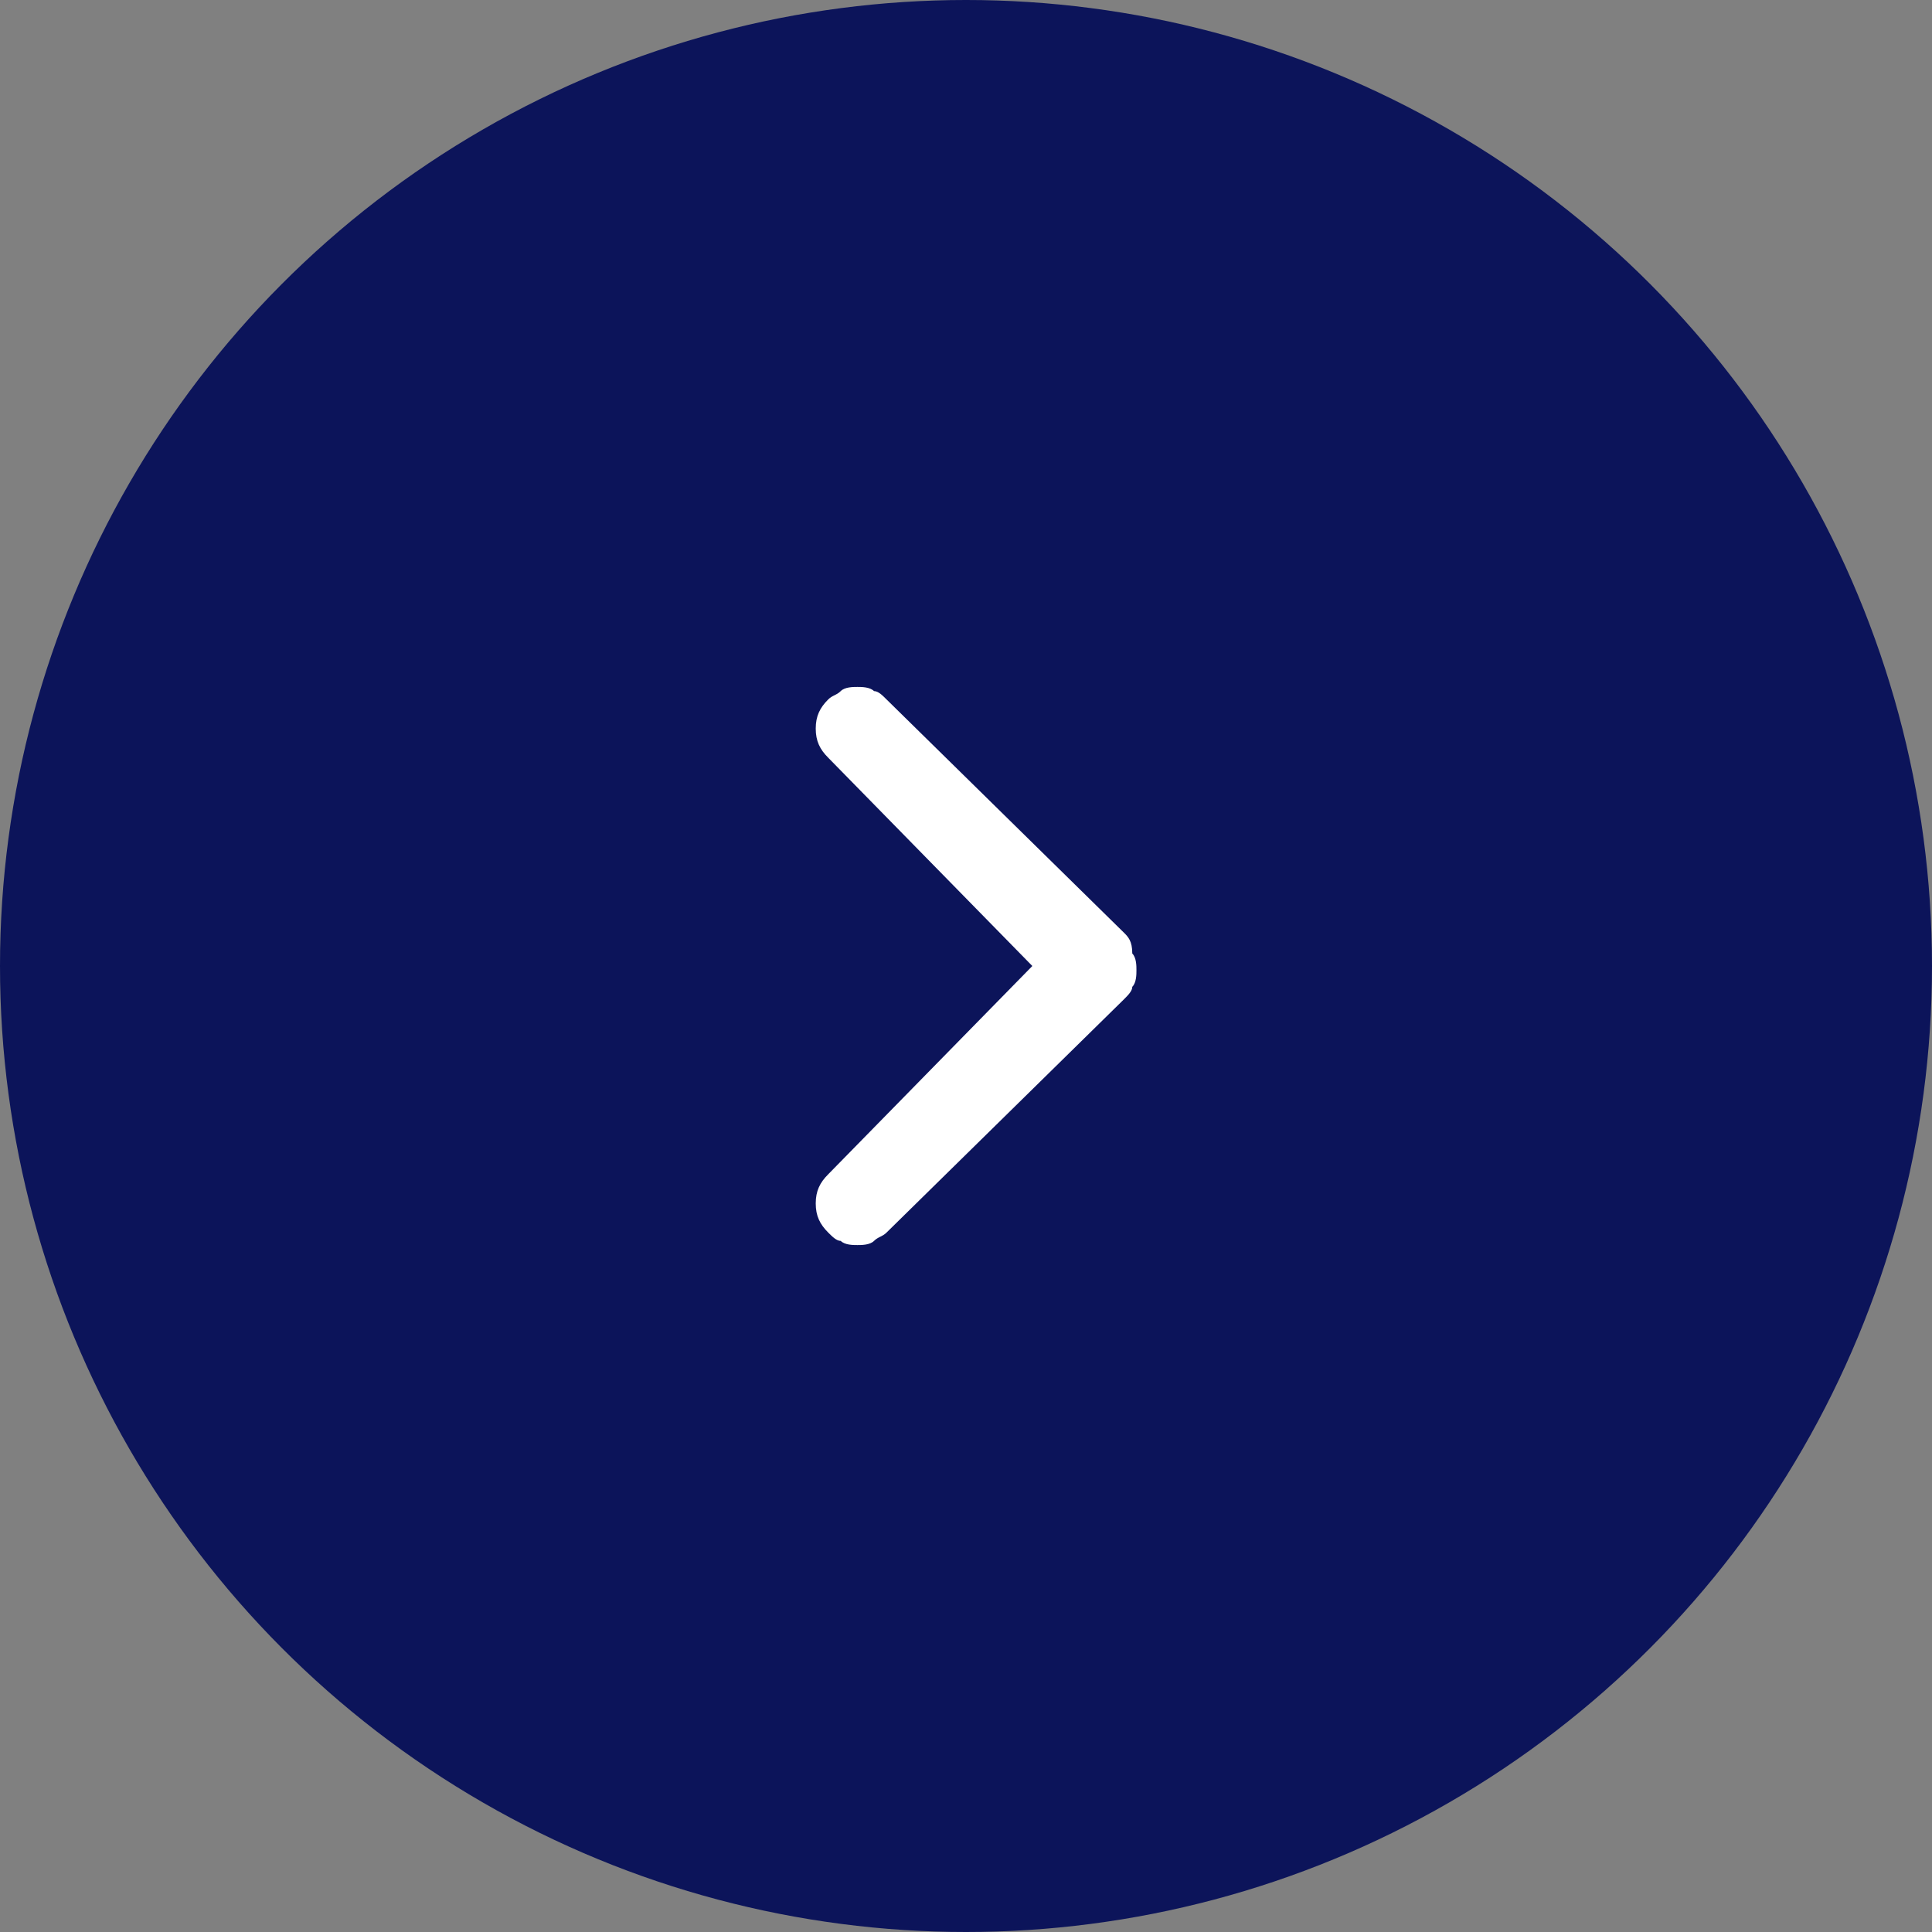<svg width="90" height="90" viewBox="0 0 90 90" fill="none" xmlns="http://www.w3.org/2000/svg">
<rect x="0" y="0" width="90" height="90" fill="#808080" stroke="none"/>
<circle cx="45" cy="45" r="45" fill="#0C145A"/>
<g clip-path="url(#clip0_582_26)">
<path d="M52.358 43.448L41.298 32.582C41.105 32.388 40.91 32.194 40.716 32.194C40.522 32 40.134 32 39.94 32C39.746 32 39.358 32 39.164 32.194C38.97 32.388 38.776 32.388 38.582 32.582C38.194 32.97 38 33.358 38 33.94C38 34.522 38.194 34.91 38.582 35.298L48.09 45L38.582 54.702C38.194 55.09 38 55.478 38 56.06C38 56.642 38.194 57.03 38.582 57.418C38.776 57.612 38.97 57.806 39.164 57.806C39.358 58 39.746 58 39.94 58C40.134 58 40.522 58 40.716 57.806C40.91 57.612 41.105 57.612 41.298 57.418L52.358 46.552C52.552 46.358 52.746 46.164 52.746 45.97C52.94 45.776 52.94 45.388 52.94 45.194C52.94 45 52.94 44.612 52.746 44.418C52.746 43.836 52.552 43.642 52.358 43.448Z" fill="white"/>
</g>
<defs>
<clipPath id="clip0_582_26">
<rect width="14.94" height="26" fill="white" transform="translate(38 32)"/>
</clipPath>
</defs>
</svg>
